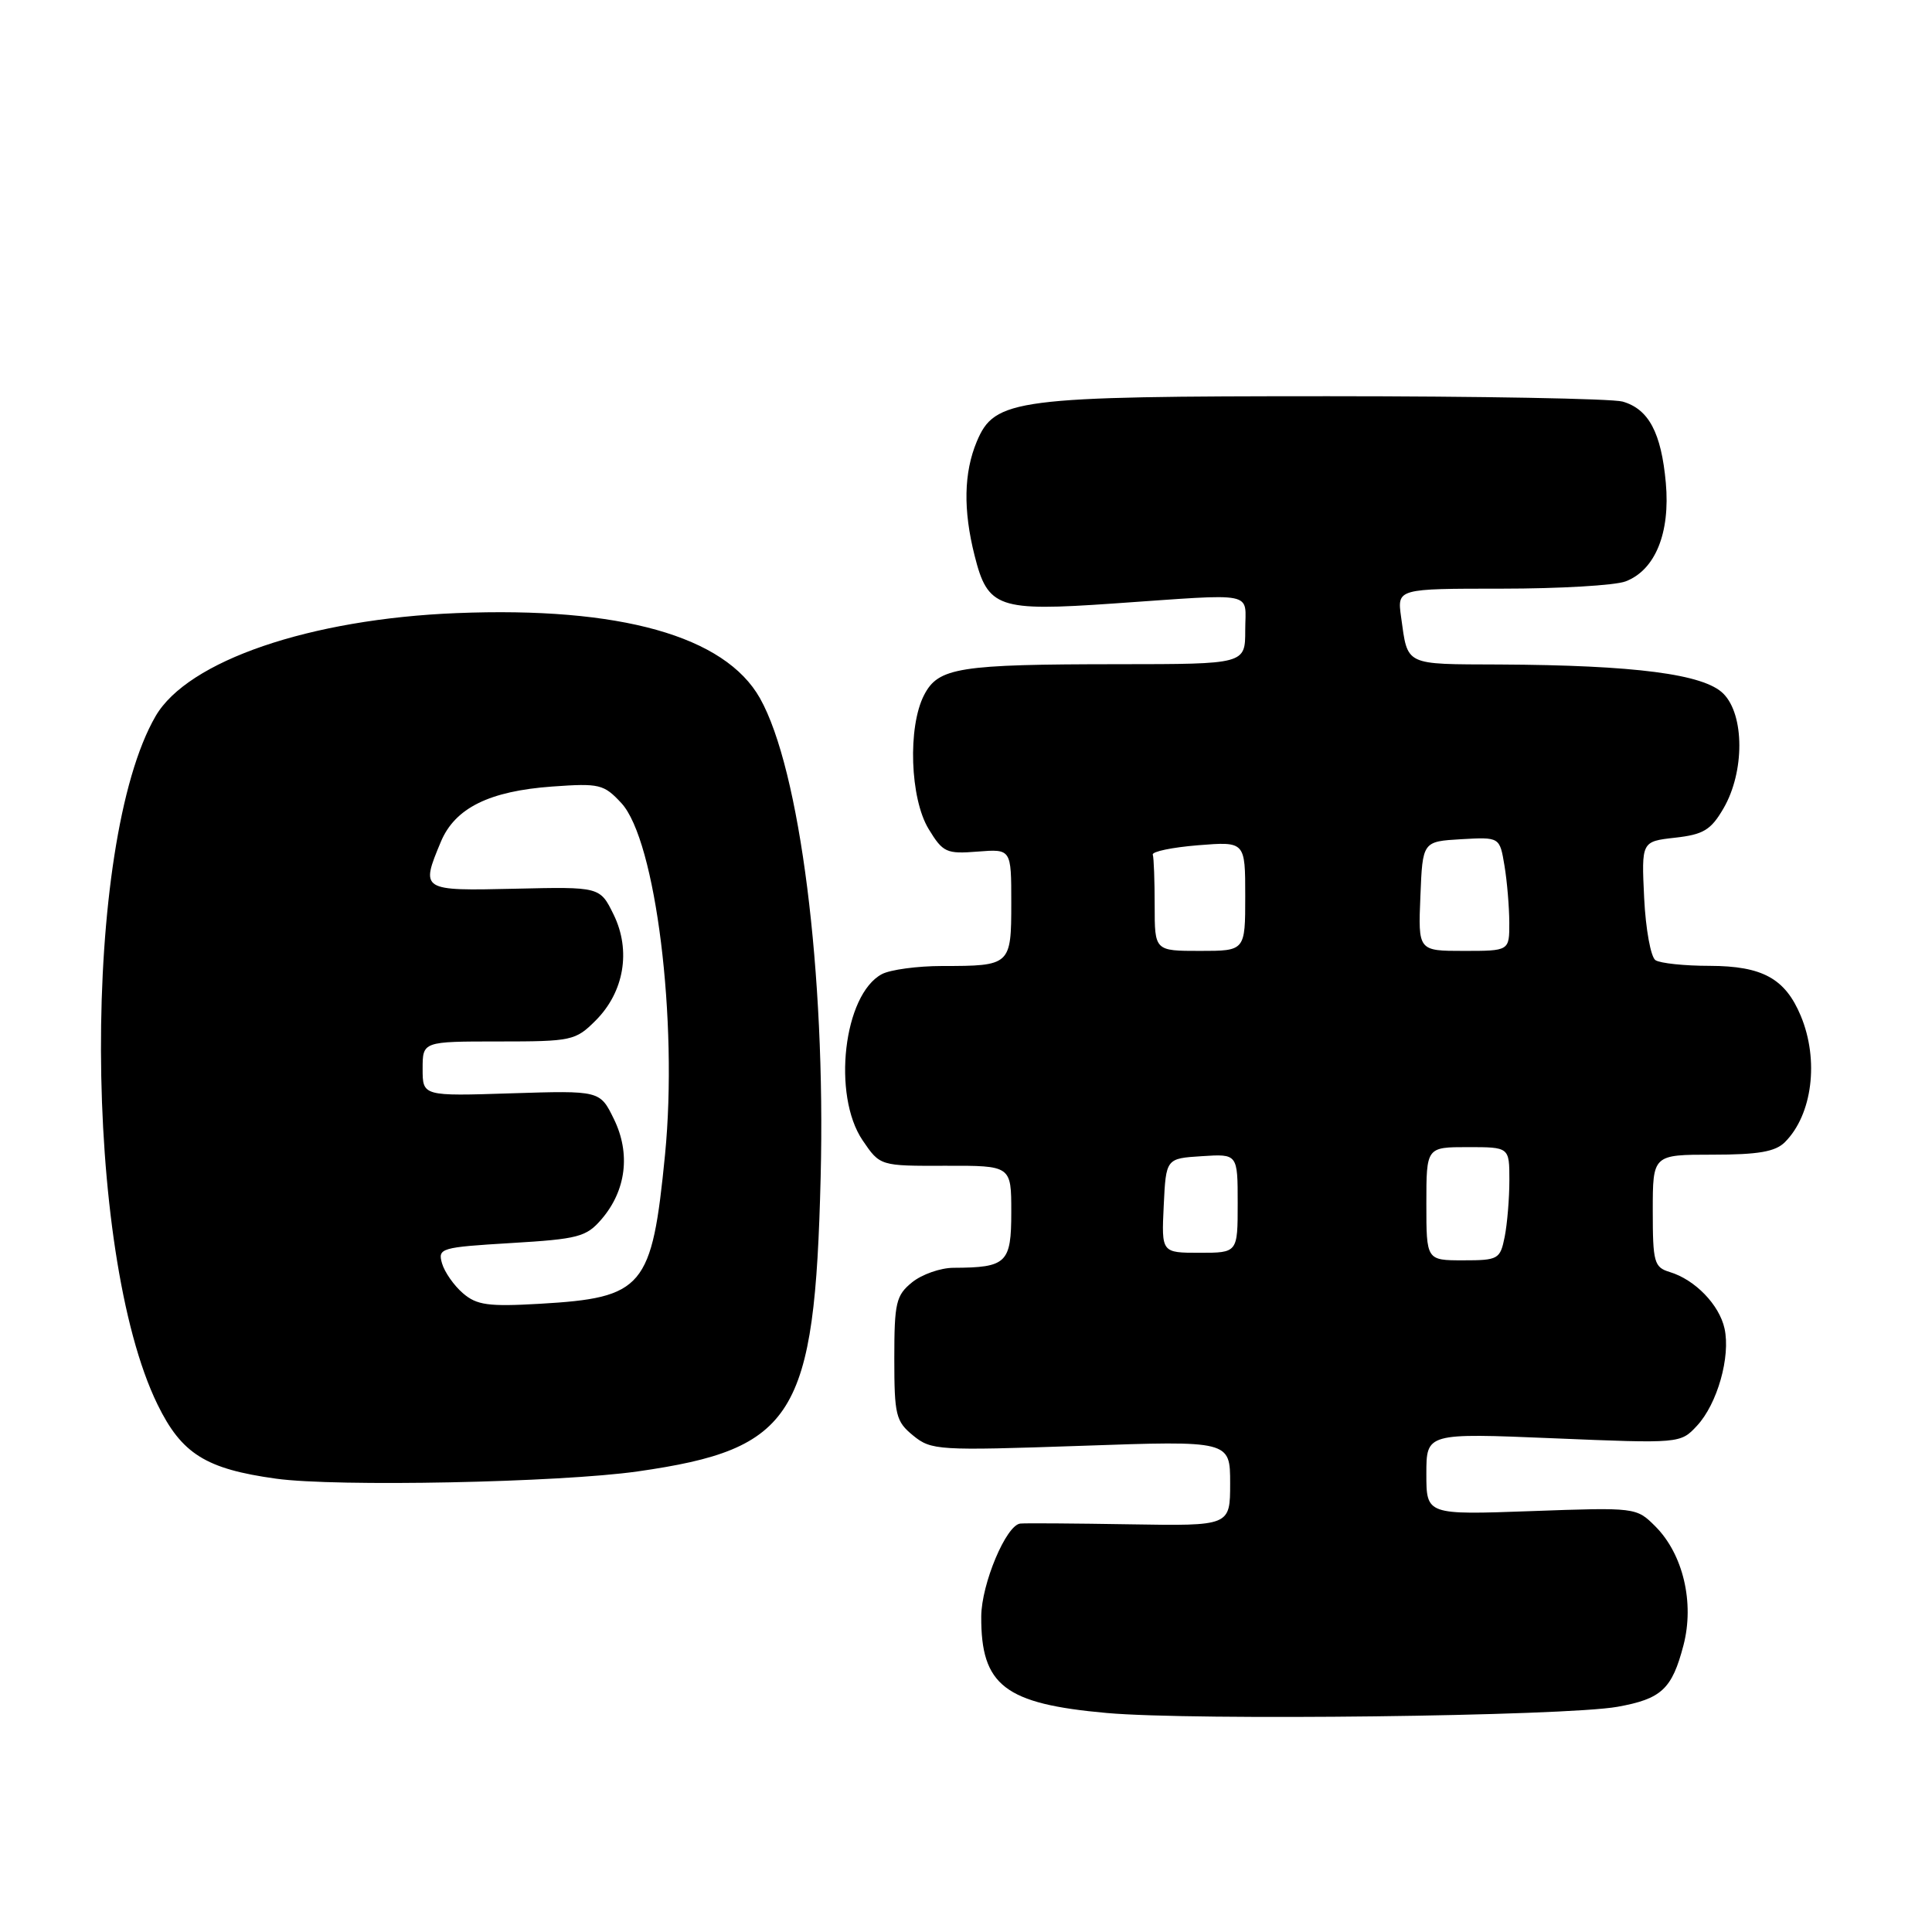 <?xml version="1.0" encoding="UTF-8" standalone="no"?>
<!DOCTYPE svg PUBLIC "-//W3C//DTD SVG 1.1//EN" "http://www.w3.org/Graphics/SVG/1.1/DTD/svg11.dtd" >
<svg xmlns="http://www.w3.org/2000/svg" xmlns:xlink="http://www.w3.org/1999/xlink" version="1.1" viewBox="0 0 256 256">
 <g >
 <path fill="currentColor"
d=" M 214.32 226.16 C 220.16 225.11 221.55 223.82 223.07 218.00 C 224.54 212.37 223.02 205.93 219.34 202.25 C 216.83 199.74 216.75 199.73 202.91 200.23 C 189.00 200.73 189.00 200.73 189.00 195.30 C 189.00 189.88 189.00 189.88 205.83 190.58 C 222.62 191.28 222.67 191.27 224.85 188.93 C 227.55 186.04 229.33 179.77 228.51 176.04 C 227.82 172.89 224.60 169.56 221.25 168.55 C 219.18 167.92 219.00 167.27 219.00 160.43 C 219.00 153.00 219.00 153.00 226.93 153.00 C 232.97 153.00 235.25 152.61 236.51 151.34 C 240.15 147.70 241.06 140.47 238.61 134.60 C 236.54 129.65 233.53 128.00 226.53 127.98 C 223.21 127.98 219.99 127.64 219.36 127.23 C 218.74 126.83 218.06 123.12 217.86 119.00 C 217.50 111.50 217.50 111.50 221.95 111.00 C 225.72 110.58 226.71 109.98 228.38 107.10 C 231.18 102.28 231.17 94.73 228.35 91.91 C 225.77 89.32 216.64 88.14 198.72 88.05 C 185.98 88.00 186.56 88.27 185.65 81.75 C 185.13 78.00 185.13 78.00 199.00 78.00 C 206.63 78.00 214.00 77.57 215.39 77.04 C 219.32 75.55 221.33 70.63 220.73 63.98 C 220.13 57.34 218.46 54.20 215.00 53.21 C 213.62 52.82 196.07 52.50 176.00 52.50 C 134.44 52.50 131.80 52.84 129.42 58.53 C 127.71 62.64 127.61 67.57 129.14 73.62 C 130.88 80.56 132.24 81.03 147.50 79.97 C 166.80 78.64 165.00 78.28 165.00 83.50 C 165.00 88.00 165.00 88.00 148.25 88.01 C 127.00 88.02 124.34 88.45 122.45 92.09 C 120.26 96.32 120.58 105.80 123.05 109.85 C 124.94 112.96 125.41 113.17 129.54 112.84 C 134.00 112.49 134.00 112.49 134.00 119.64 C 134.00 127.91 133.90 128.00 124.85 128.00 C 121.56 128.00 117.96 128.49 116.85 129.08 C 111.78 131.79 110.24 145.11 114.30 151.10 C 116.61 154.50 116.61 154.50 125.30 154.47 C 134.00 154.45 134.00 154.45 134.00 160.61 C 134.00 167.37 133.39 167.96 126.36 167.99 C 124.63 167.99 122.16 168.86 120.86 169.91 C 118.73 171.64 118.50 172.61 118.50 180.00 C 118.50 187.51 118.70 188.34 121.00 190.22 C 123.40 192.18 124.31 192.23 143.25 191.58 C 163.00 190.89 163.00 190.89 163.00 196.55 C 163.00 202.20 163.00 202.20 149.75 201.98 C 142.46 201.86 135.92 201.81 135.20 201.88 C 133.33 202.05 130.05 209.86 130.02 214.18 C 129.97 223.34 133.12 225.77 146.65 226.98 C 158.15 228.01 207.28 227.41 214.32 226.16 Z  M 84.50 194.97 C 105.27 192.00 107.96 187.68 108.74 156.00 C 109.42 128.91 106.00 101.94 100.70 92.52 C 96.05 84.27 82.17 80.37 60.50 81.24 C 41.06 82.02 24.88 87.56 20.62 94.89 C 10.85 111.72 11.00 165.87 20.87 186.10 C 24.07 192.64 27.25 194.64 36.57 195.93 C 44.54 197.04 74.17 196.44 84.50 194.97 Z  M 189.00 159.50 C 189.00 152.00 189.00 152.00 194.50 152.00 C 200.00 152.00 200.00 152.00 200.00 156.38 C 200.00 158.78 199.72 162.16 199.38 163.88 C 198.78 166.86 198.53 167.00 193.88 167.00 C 189.00 167.00 189.00 167.00 189.00 159.50 Z  M 154.20 159.75 C 154.50 153.50 154.50 153.50 159.25 153.20 C 164.00 152.89 164.00 152.89 164.00 159.45 C 164.00 166.00 164.00 166.00 158.95 166.00 C 153.90 166.00 153.90 166.00 154.20 159.75 Z  M 153.00 120.00 C 153.00 116.70 152.89 113.66 152.75 113.25 C 152.61 112.84 155.31 112.28 158.75 112.00 C 165.00 111.50 165.00 111.50 165.00 118.75 C 165.00 126.00 165.00 126.00 159.00 126.00 C 153.00 126.00 153.00 126.00 153.00 120.00 Z  M 188.21 118.75 C 188.50 111.50 188.50 111.50 193.61 111.20 C 198.72 110.91 198.72 110.91 199.35 114.70 C 199.70 116.79 199.98 120.19 199.99 122.25 C 200.00 126.00 200.00 126.00 193.96 126.00 C 187.91 126.00 187.91 126.00 188.21 118.75 Z  M 61.34 171.36 C 60.15 170.34 58.90 168.55 58.57 167.40 C 57.99 165.39 58.40 165.27 67.72 164.71 C 76.61 164.18 77.69 163.90 79.70 161.56 C 82.97 157.76 83.58 152.85 81.35 148.29 C 79.50 144.50 79.50 144.50 67.75 144.87 C 56.00 145.25 56.00 145.25 56.00 141.62 C 56.00 138.00 56.00 138.00 66.08 138.00 C 75.75 138.00 76.26 137.89 78.92 135.23 C 82.70 131.45 83.64 125.96 81.31 121.19 C 79.50 117.50 79.50 117.50 68.25 117.76 C 55.76 118.05 55.71 118.02 58.42 111.53 C 60.29 107.07 64.83 104.82 73.17 104.22 C 79.43 103.77 80.01 103.91 82.33 106.41 C 86.89 111.33 89.86 135.26 88.12 153.00 C 86.38 170.67 85.30 171.96 71.50 172.76 C 64.71 173.15 63.17 172.94 61.34 171.36 Z "/>
</g>
</svg>
